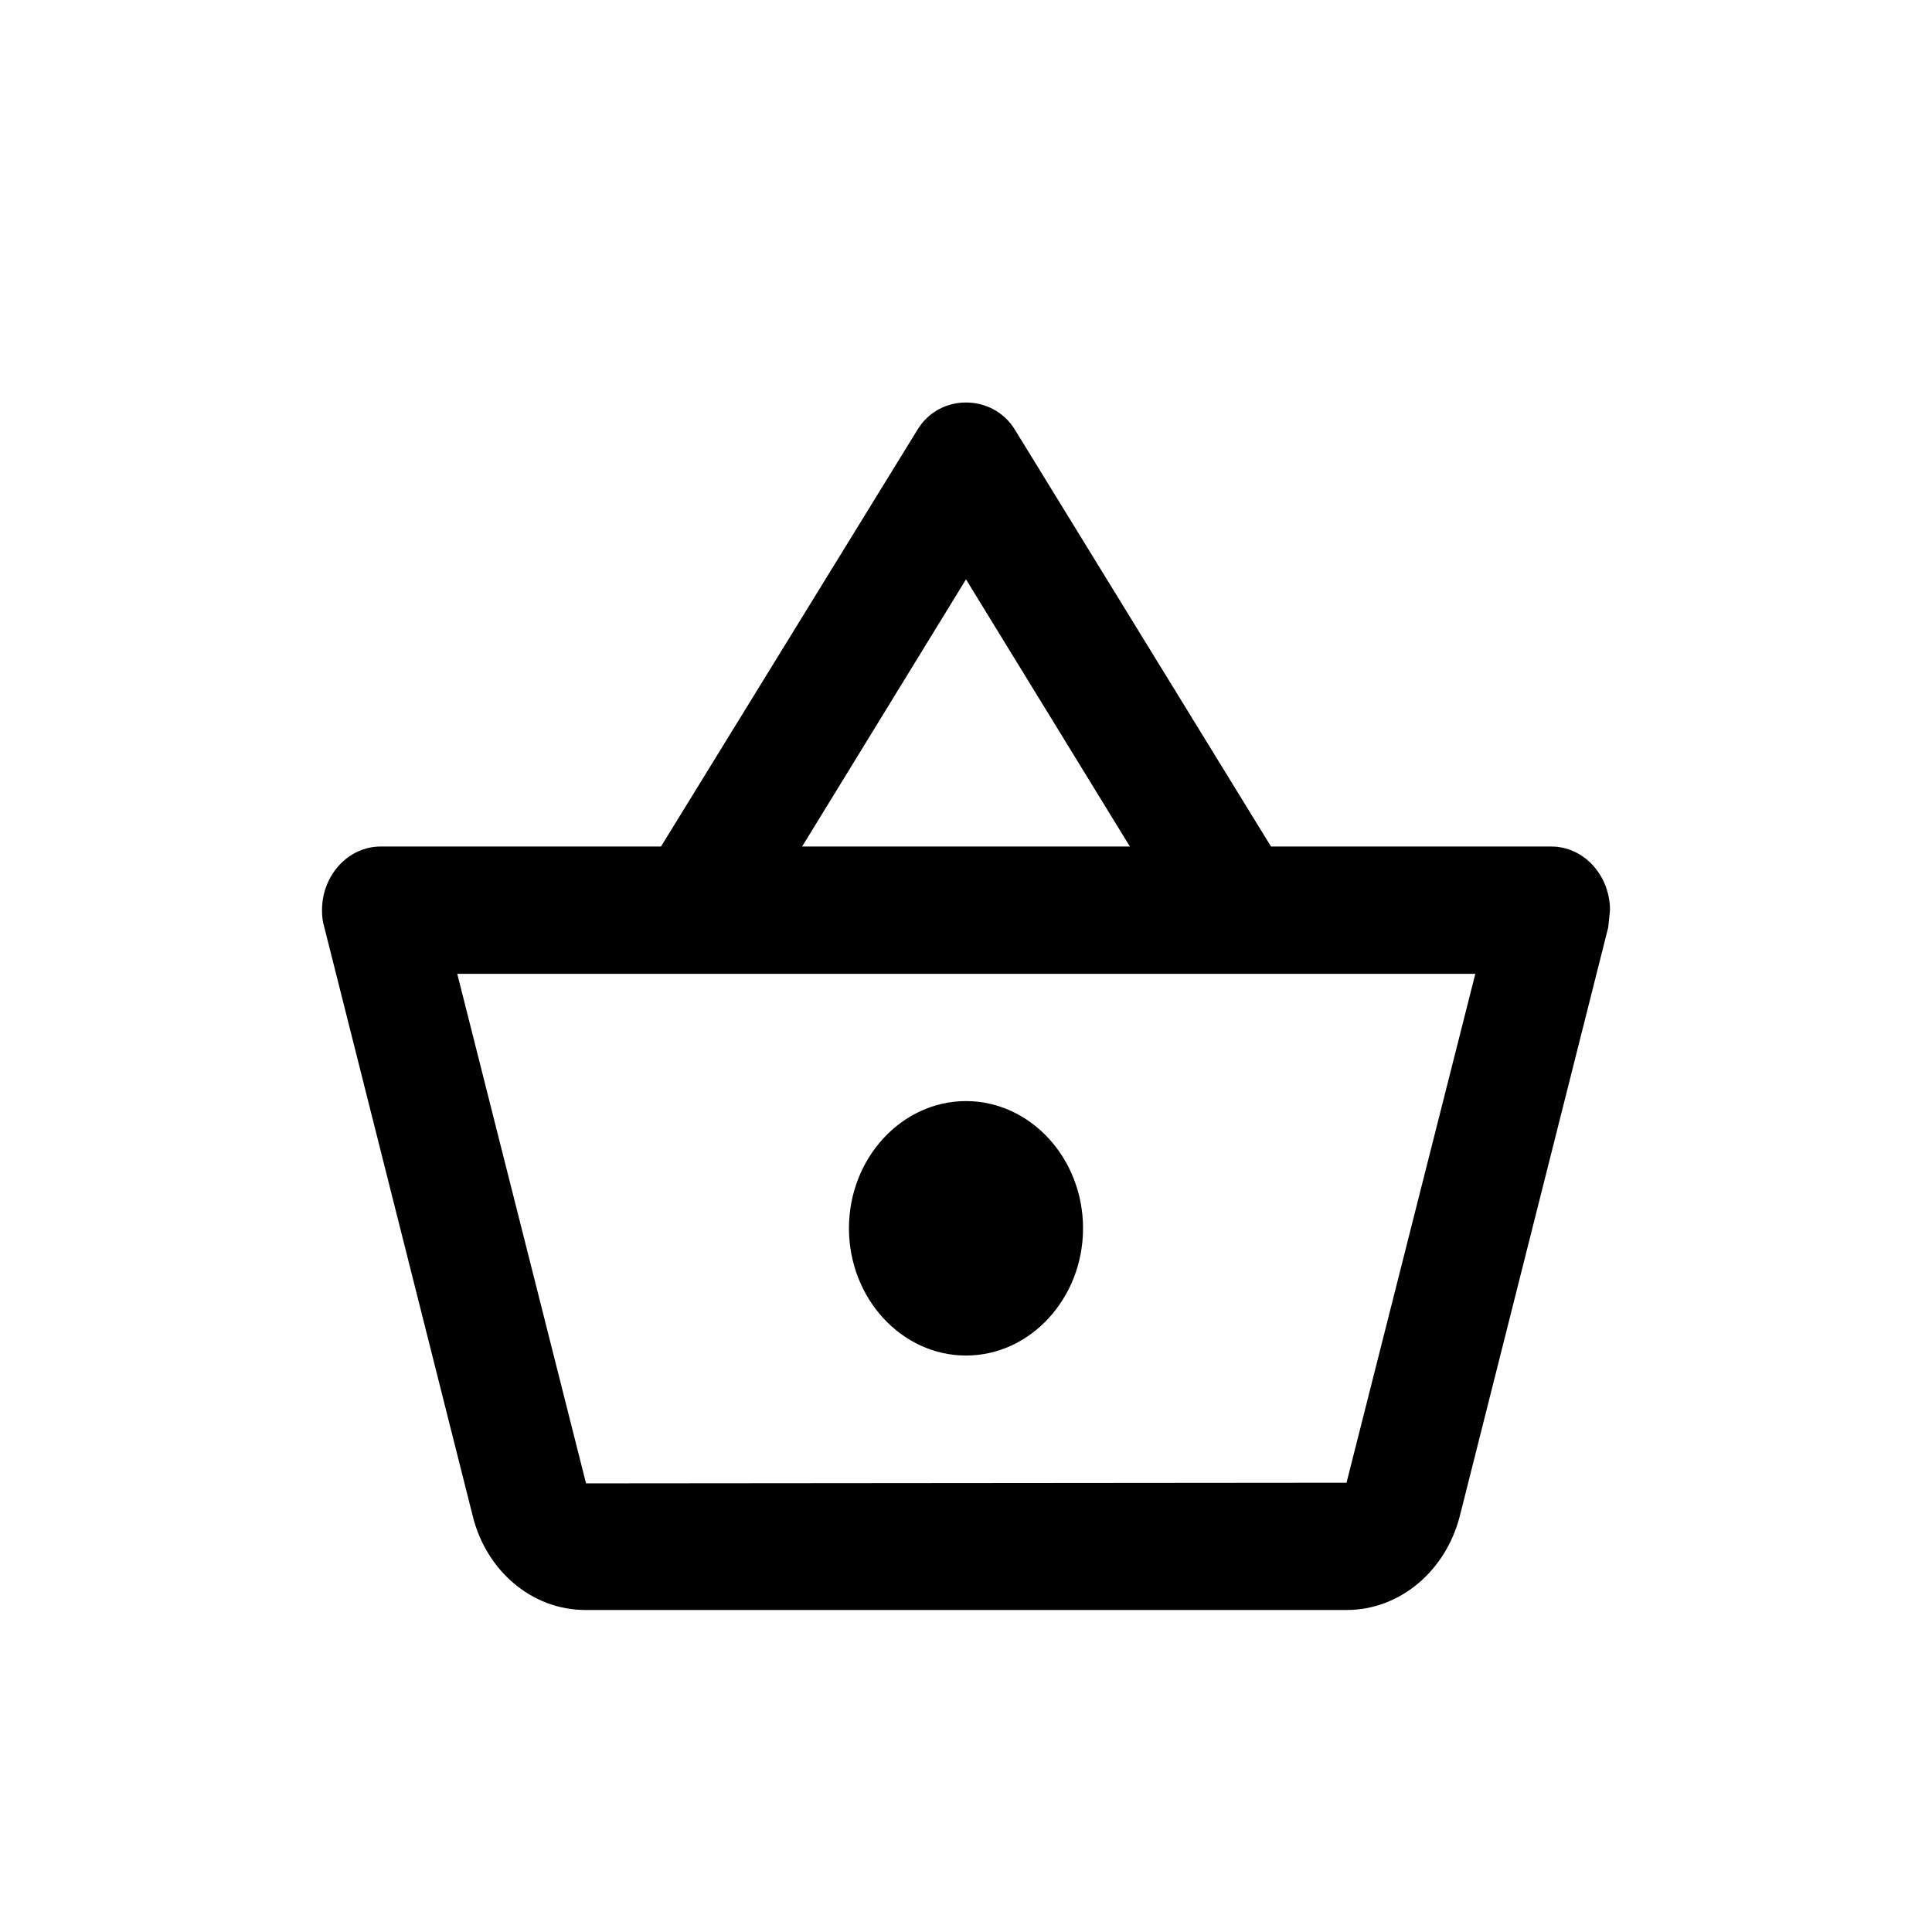 <svg fill="none" height="24" viewBox="0 0 24 24" width="24" xmlns="http://www.w3.org/2000/svg">
    <path
        d="M19.273 10.516H15.789L12.604 5.332C12.466 5.111 12.233 5 12 5C11.767 5 11.534 5.111 11.396 5.34L8.211 10.516H4.727C4.327 10.516 4 10.872 4 11.307C4 11.378 4.007 11.449 4.029 11.52L5.876 18.846C6.044 19.51 6.604 20 7.273 20H16.727C17.396 20 17.956 19.51 18.131 18.846L19.978 11.52L20 11.307C20 10.872 19.673 10.516 19.273 10.516ZM12 7.197L14.036 10.516H9.964L12 7.197ZM16.727 18.419L7.28 18.427L5.68 12.097H18.327L16.727 18.419ZM12 13.678C11.2 13.678 10.546 14.389 10.546 15.258C10.546 16.128 11.2 16.839 12 16.839C12.8 16.839 13.454 16.128 13.454 15.258C13.454 14.389 12.8 13.678 12 13.678Z"
        fill="black" />
</svg>
